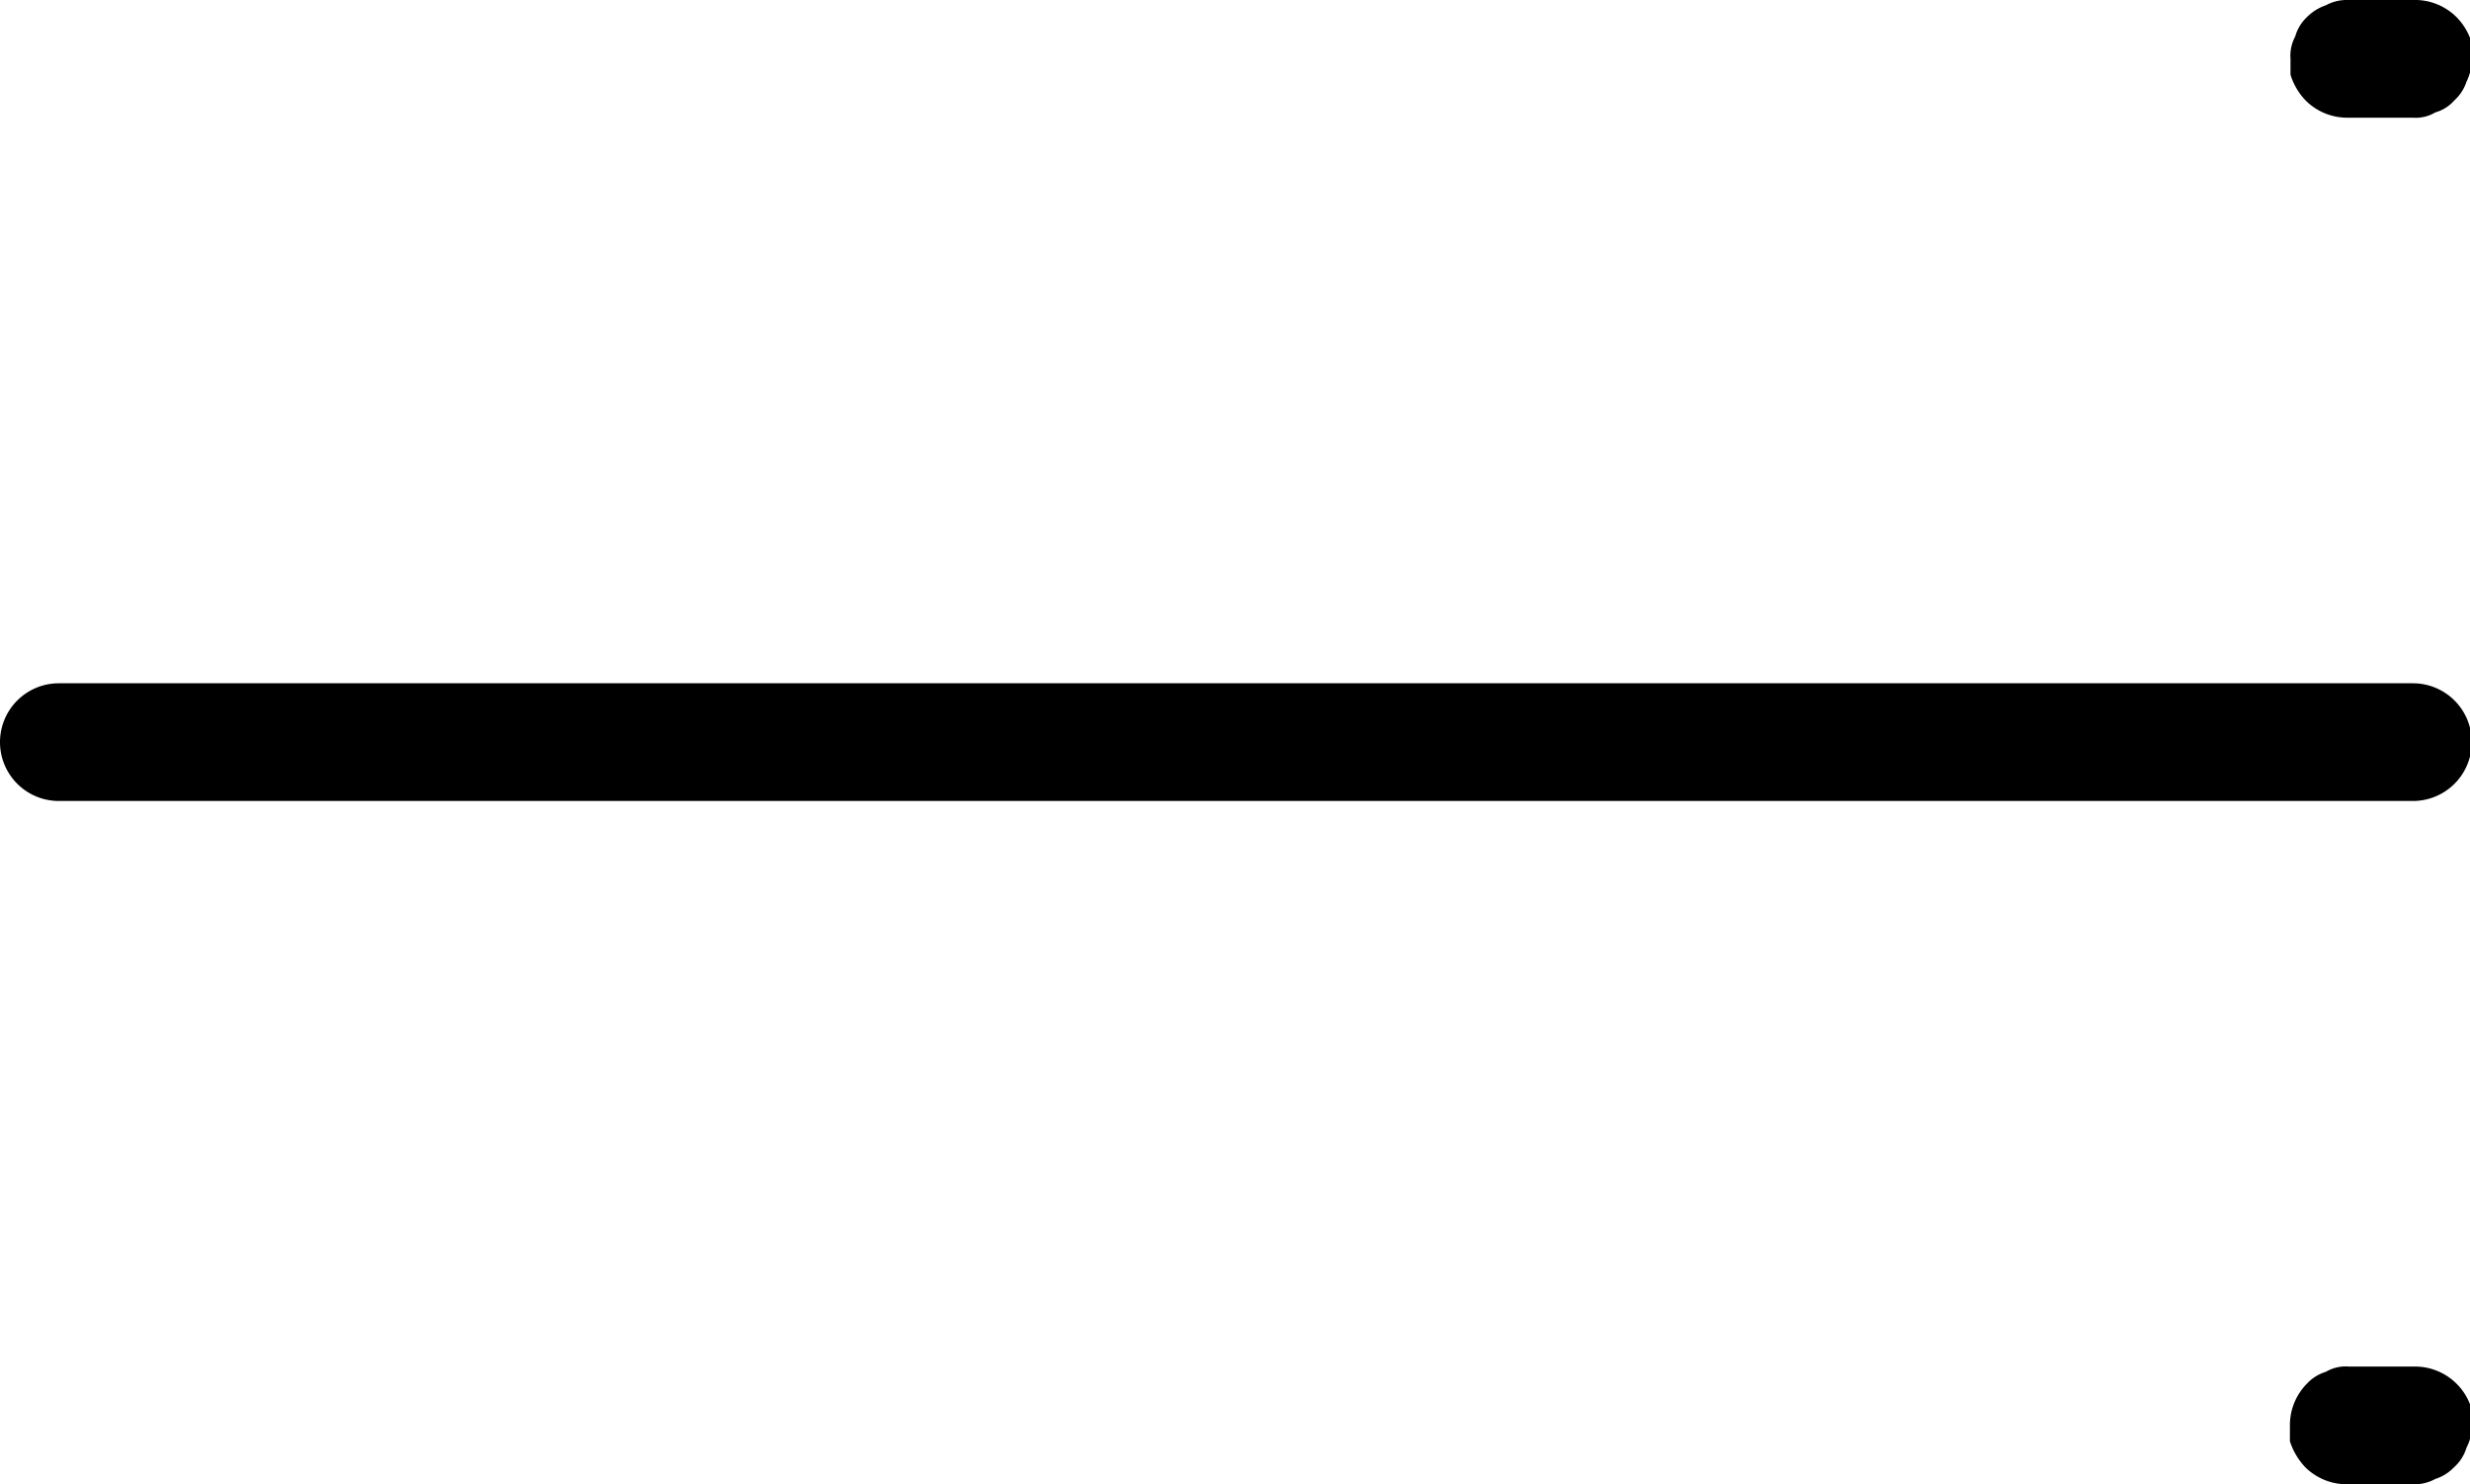 <svg xmlns="http://www.w3.org/2000/svg" viewBox="0 0 41.97 25.22"><g id="Layer_2" data-name="Layer 2"><g id="Layer_1-2" data-name="Layer 1"><path d="M41,0H39.91a.75.75,0,0,0-.39.09.83.83,0,0,0-.32.2A.72.72,0,0,0,39,.62a.69.69,0,0,0-.08.38l0,.27a1.1,1.1,0,0,0,.26.44,1,1,0,0,0,.71.29H41a.65.65,0,0,0,.38-.09.67.67,0,0,0,.32-.2.75.75,0,0,0,.21-.32A.86.86,0,0,0,42,1l0-.27a1.05,1.05,0,0,0-.26-.44A1,1,0,0,0,41,0Z"/><path d="M41,23.22H39.91a.66.66,0,0,0-.39.09.72.72,0,0,0-.32.2,1,1,0,0,0-.29.71l0,.27a1.17,1.17,0,0,0,.26.44,1,1,0,0,0,.71.29H41a.73.73,0,0,0,.38-.09.76.76,0,0,0,.32-.2.72.72,0,0,0,.21-.33.79.79,0,0,0,.09-.38l0-.27a1,1,0,0,0-.26-.44,1,1,0,0,0-.7-.29Z"/><path d="M41,11.61H1a1,1,0,0,0,0,2H41a1,1,0,0,0,0-2Z"/></g></g></svg>
